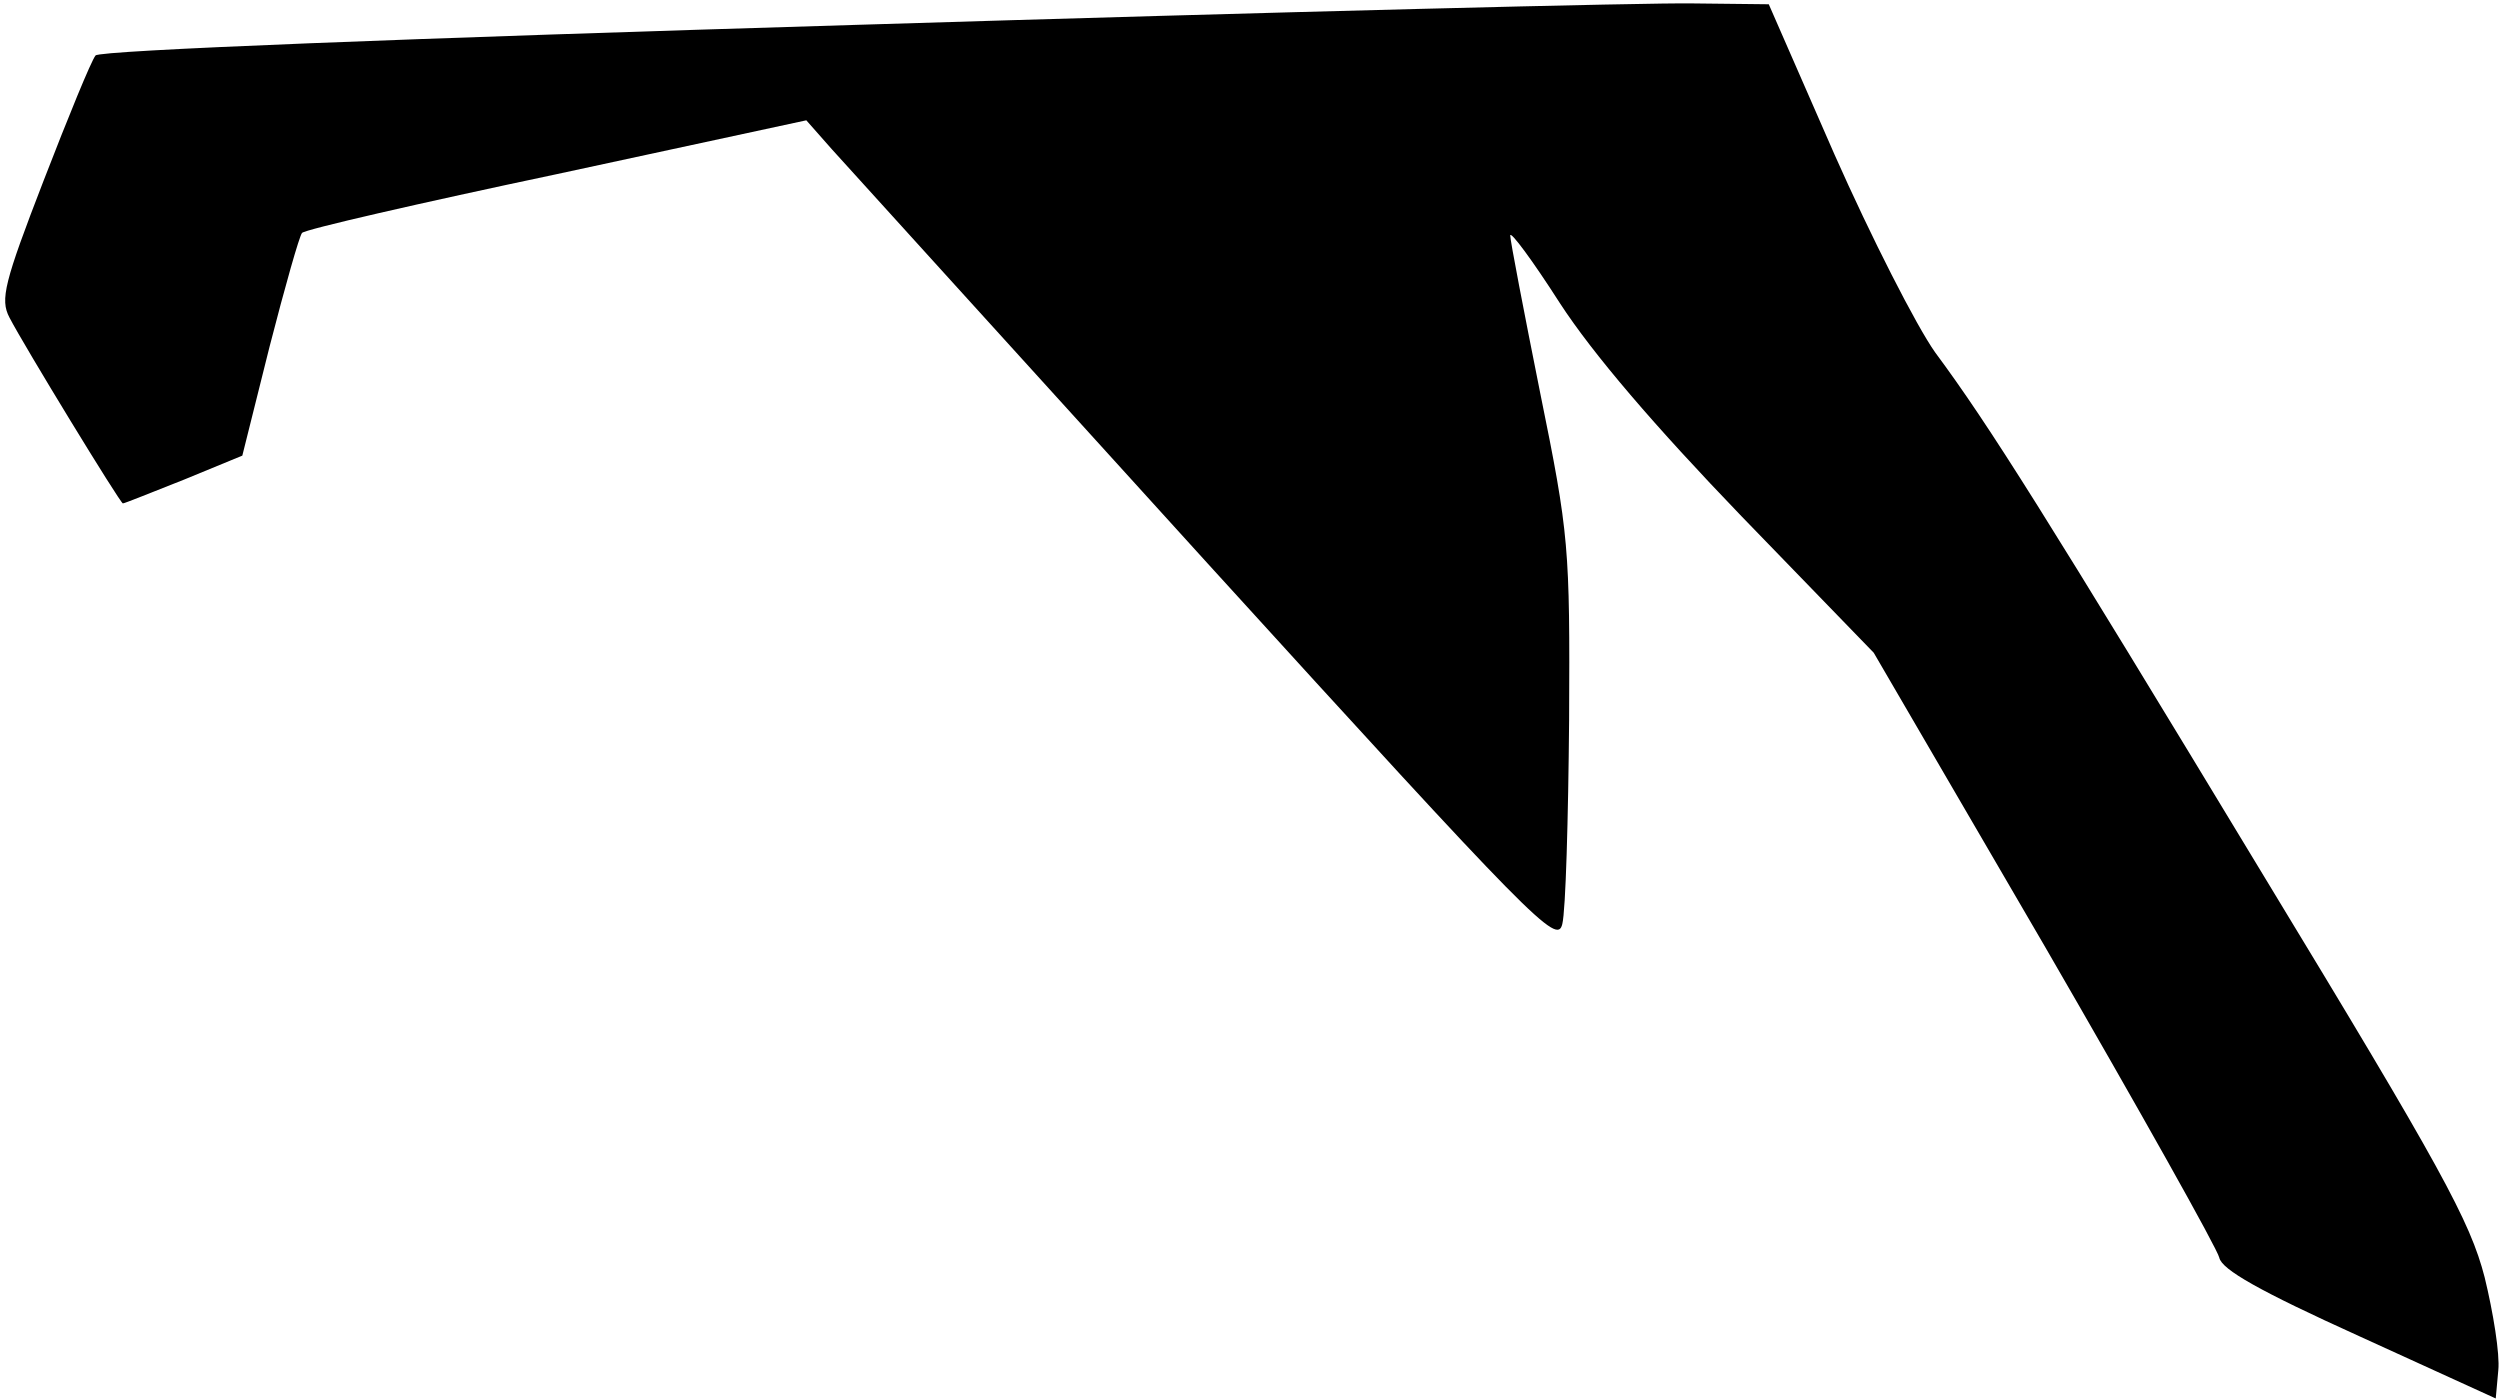 <?xml version="1.0" standalone="no"?>
<!DOCTYPE svg PUBLIC "-//W3C//DTD SVG 20010904//EN"
 "http://www.w3.org/TR/2001/REC-SVG-20010904/DTD/svg10.dtd">
<svg version="1.0" xmlns="http://www.w3.org/2000/svg"
 width="293pt" height="164pt" viewBox="0 0 293 164"
 preserveAspectRatio="xMidYMid meet">
<g transform="translate(0,164) scale(0.1,-0.1)"
fill="#000000" stroke="none">
<path fill="#000000" stroke="none" d="M1008 1611 c-533 -16 -891 -30 -896
-36 -5 -6 -32 -72 -61 -147 -46 -119 -51 -139 -40 -160 17 -33 130 -218 133
-218 2 0 34 13 72 28 l68 28 32 128 c18 70 35 130 38 133 3 4 138 35 299 69
l292 63 30 -34 c17 -19 215 -237 440 -485 384 -422 410 -448 416 -423 4 16 7
123 8 239 1 203 0 217 -34 384 -19 95 -35 178 -35 184 0 6 26 -29 58 -79 39
-60 111 -144 213 -250 l155 -160 201 -345 c110 -190 202 -354 204 -364 3 -14
47 -39 164 -92 l160 -73 3 33 c2 19 -6 68 -16 109 -17 66 -51 128 -258 469
-257 425 -323 530 -386 615 -22 31 -75 135 -118 232 l-77 176 -89 1 c-49 1
-488 -10 -976 -25z"/>
</g>
</svg>
